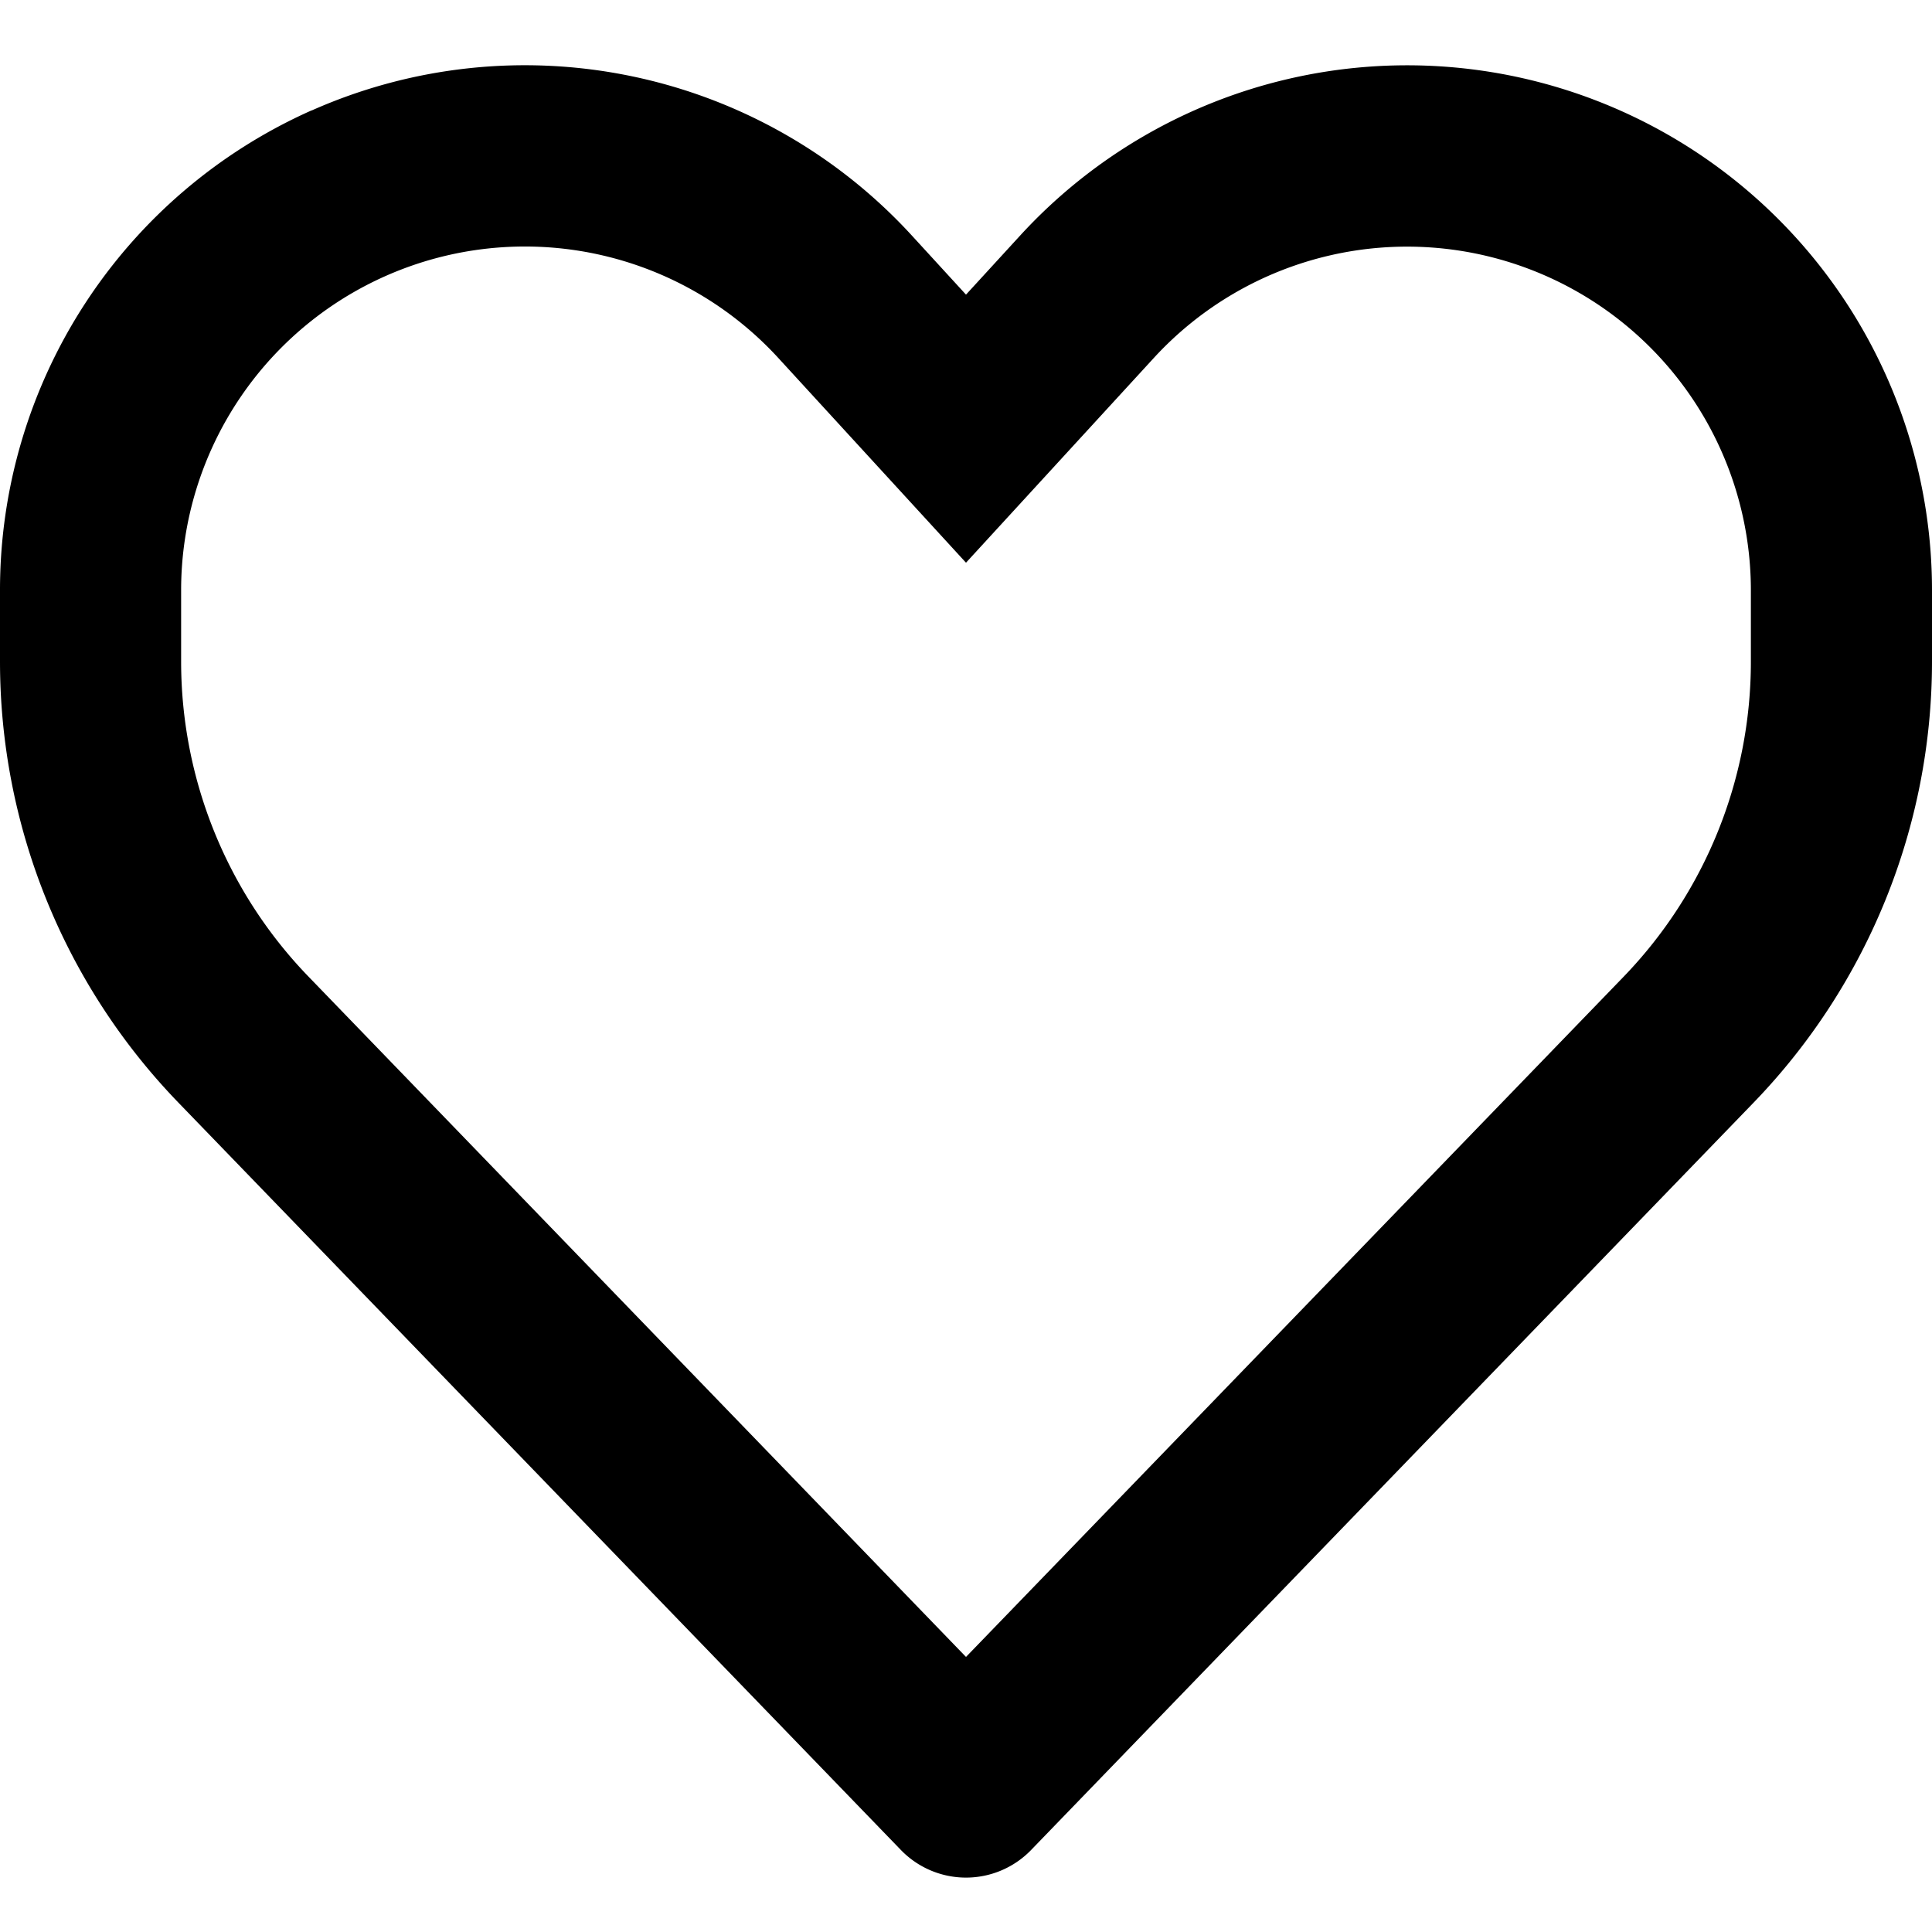<svg xmlns="http://www.w3.org/2000/svg" fill="currentColor" class="vi" viewBox="0 0 16 16"><path d="M6.445 2.964A2.847 2.847 0 0 0 1.5 4.887v.591c0 .974.378 1.91 1.055 2.61L8 13.722l5.445-5.632A3.756 3.756 0 0 0 14.5 5.48v-.592a2.847 2.847 0 0 0-4.945-1.923L8 4.66zM2.581.915a4.347 4.347 0 0 1 4.97 1.035L8 2.44l.449-.49A4.347 4.347 0 0 1 16 4.887v.591c0 1.363-.53 2.673-1.477 3.653l-5.984 6.19a.75.75 0 0 1-1.078 0l-5.984-6.19A5.256 5.256 0 0 1 0 5.478v-.59A4.347 4.347 0 0 1 2.581.914"/></svg>